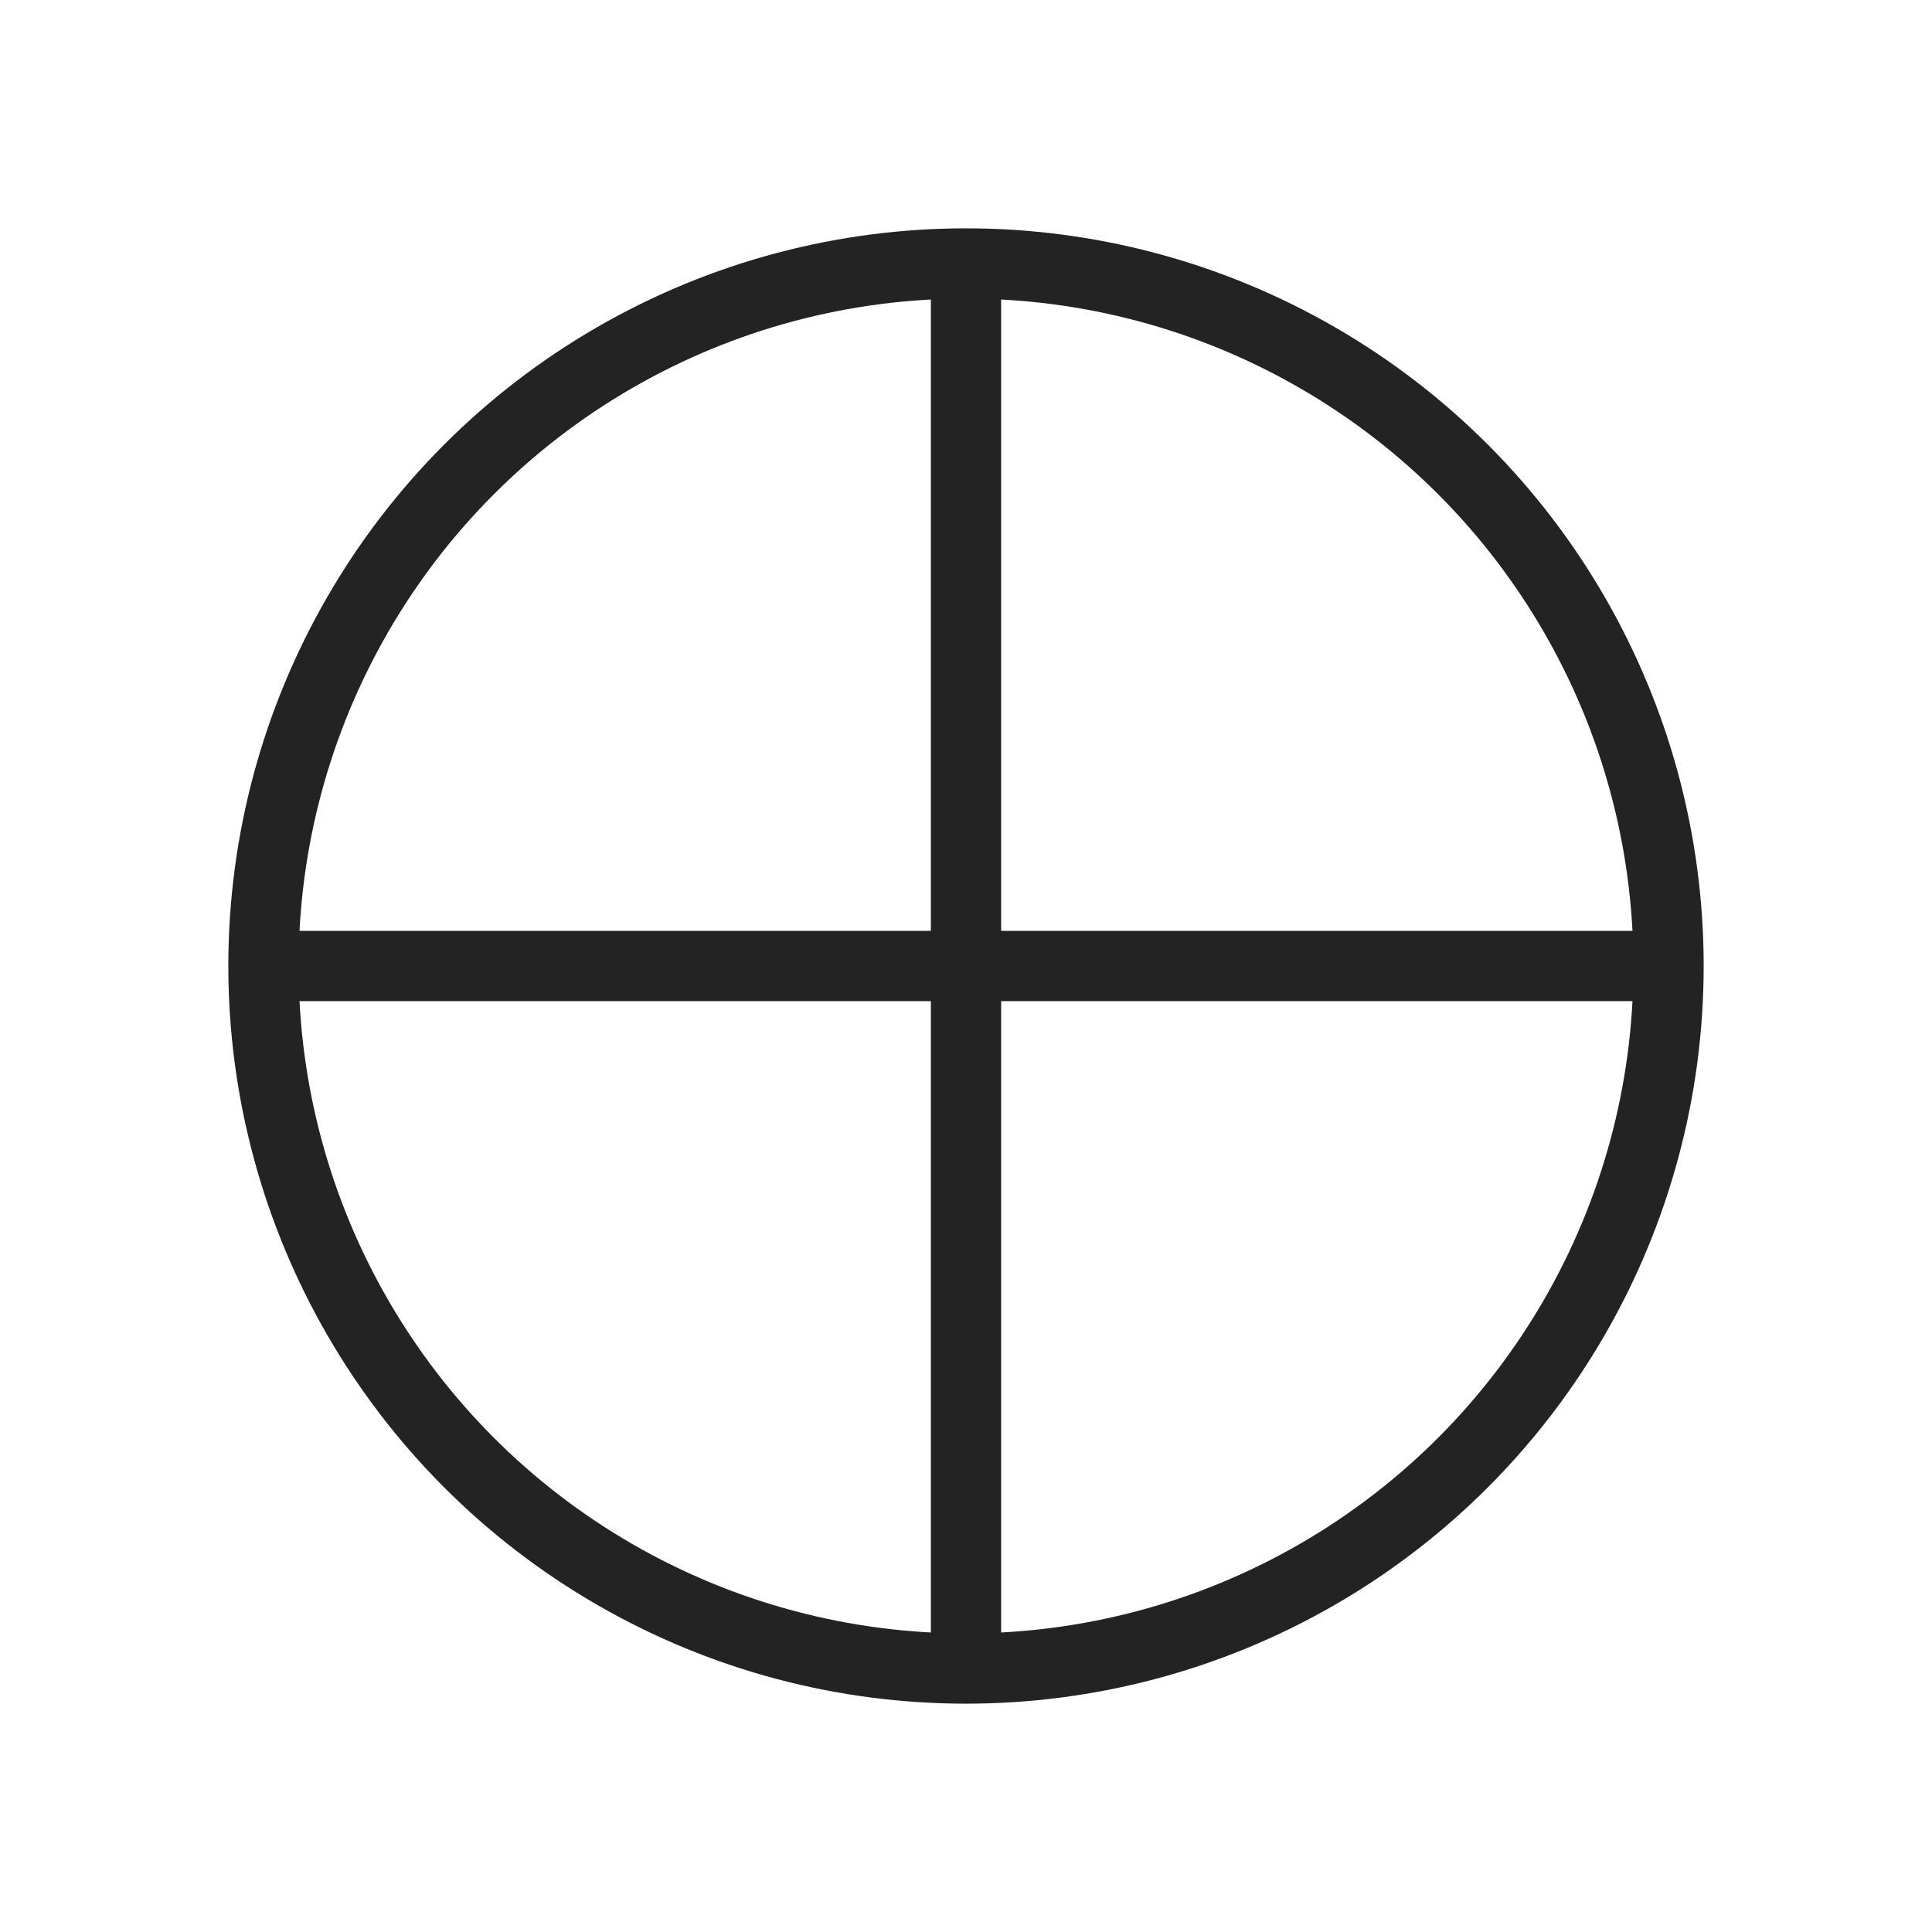 <?xml version="1.0" encoding="utf-8"?>
<!-- Generator: Adobe Illustrator 21.0.2, SVG Export Plug-In . SVG Version: 6.00 Build 0)  -->
<svg version="1.1" id="Livello_1" xmlns="http://www.w3.org/2000/svg" xmlns:xlink="http://www.w3.org/1999/xlink" x="0px" y="0px"
	 viewBox="0 0 110 110" style="enable-background:new 0 0 110 110;" xml:space="preserve">
<style type="text/css">
	.st0{fill:none;stroke:#232323;stroke-width:4;stroke-linecap:round;stroke-miterlimit:10;}
</style>
<g id="tierra">
	<g>
		<circle class="st0" cx="55" cy="55" r="40"/>
		<line class="st0" x1="55" y1="94.1" x2="55" y2="15.7"/>
		<line class="st0" x1="16.9" y1="55" x2="93.1" y2="55"/>
	</g>
</g>
</svg>
